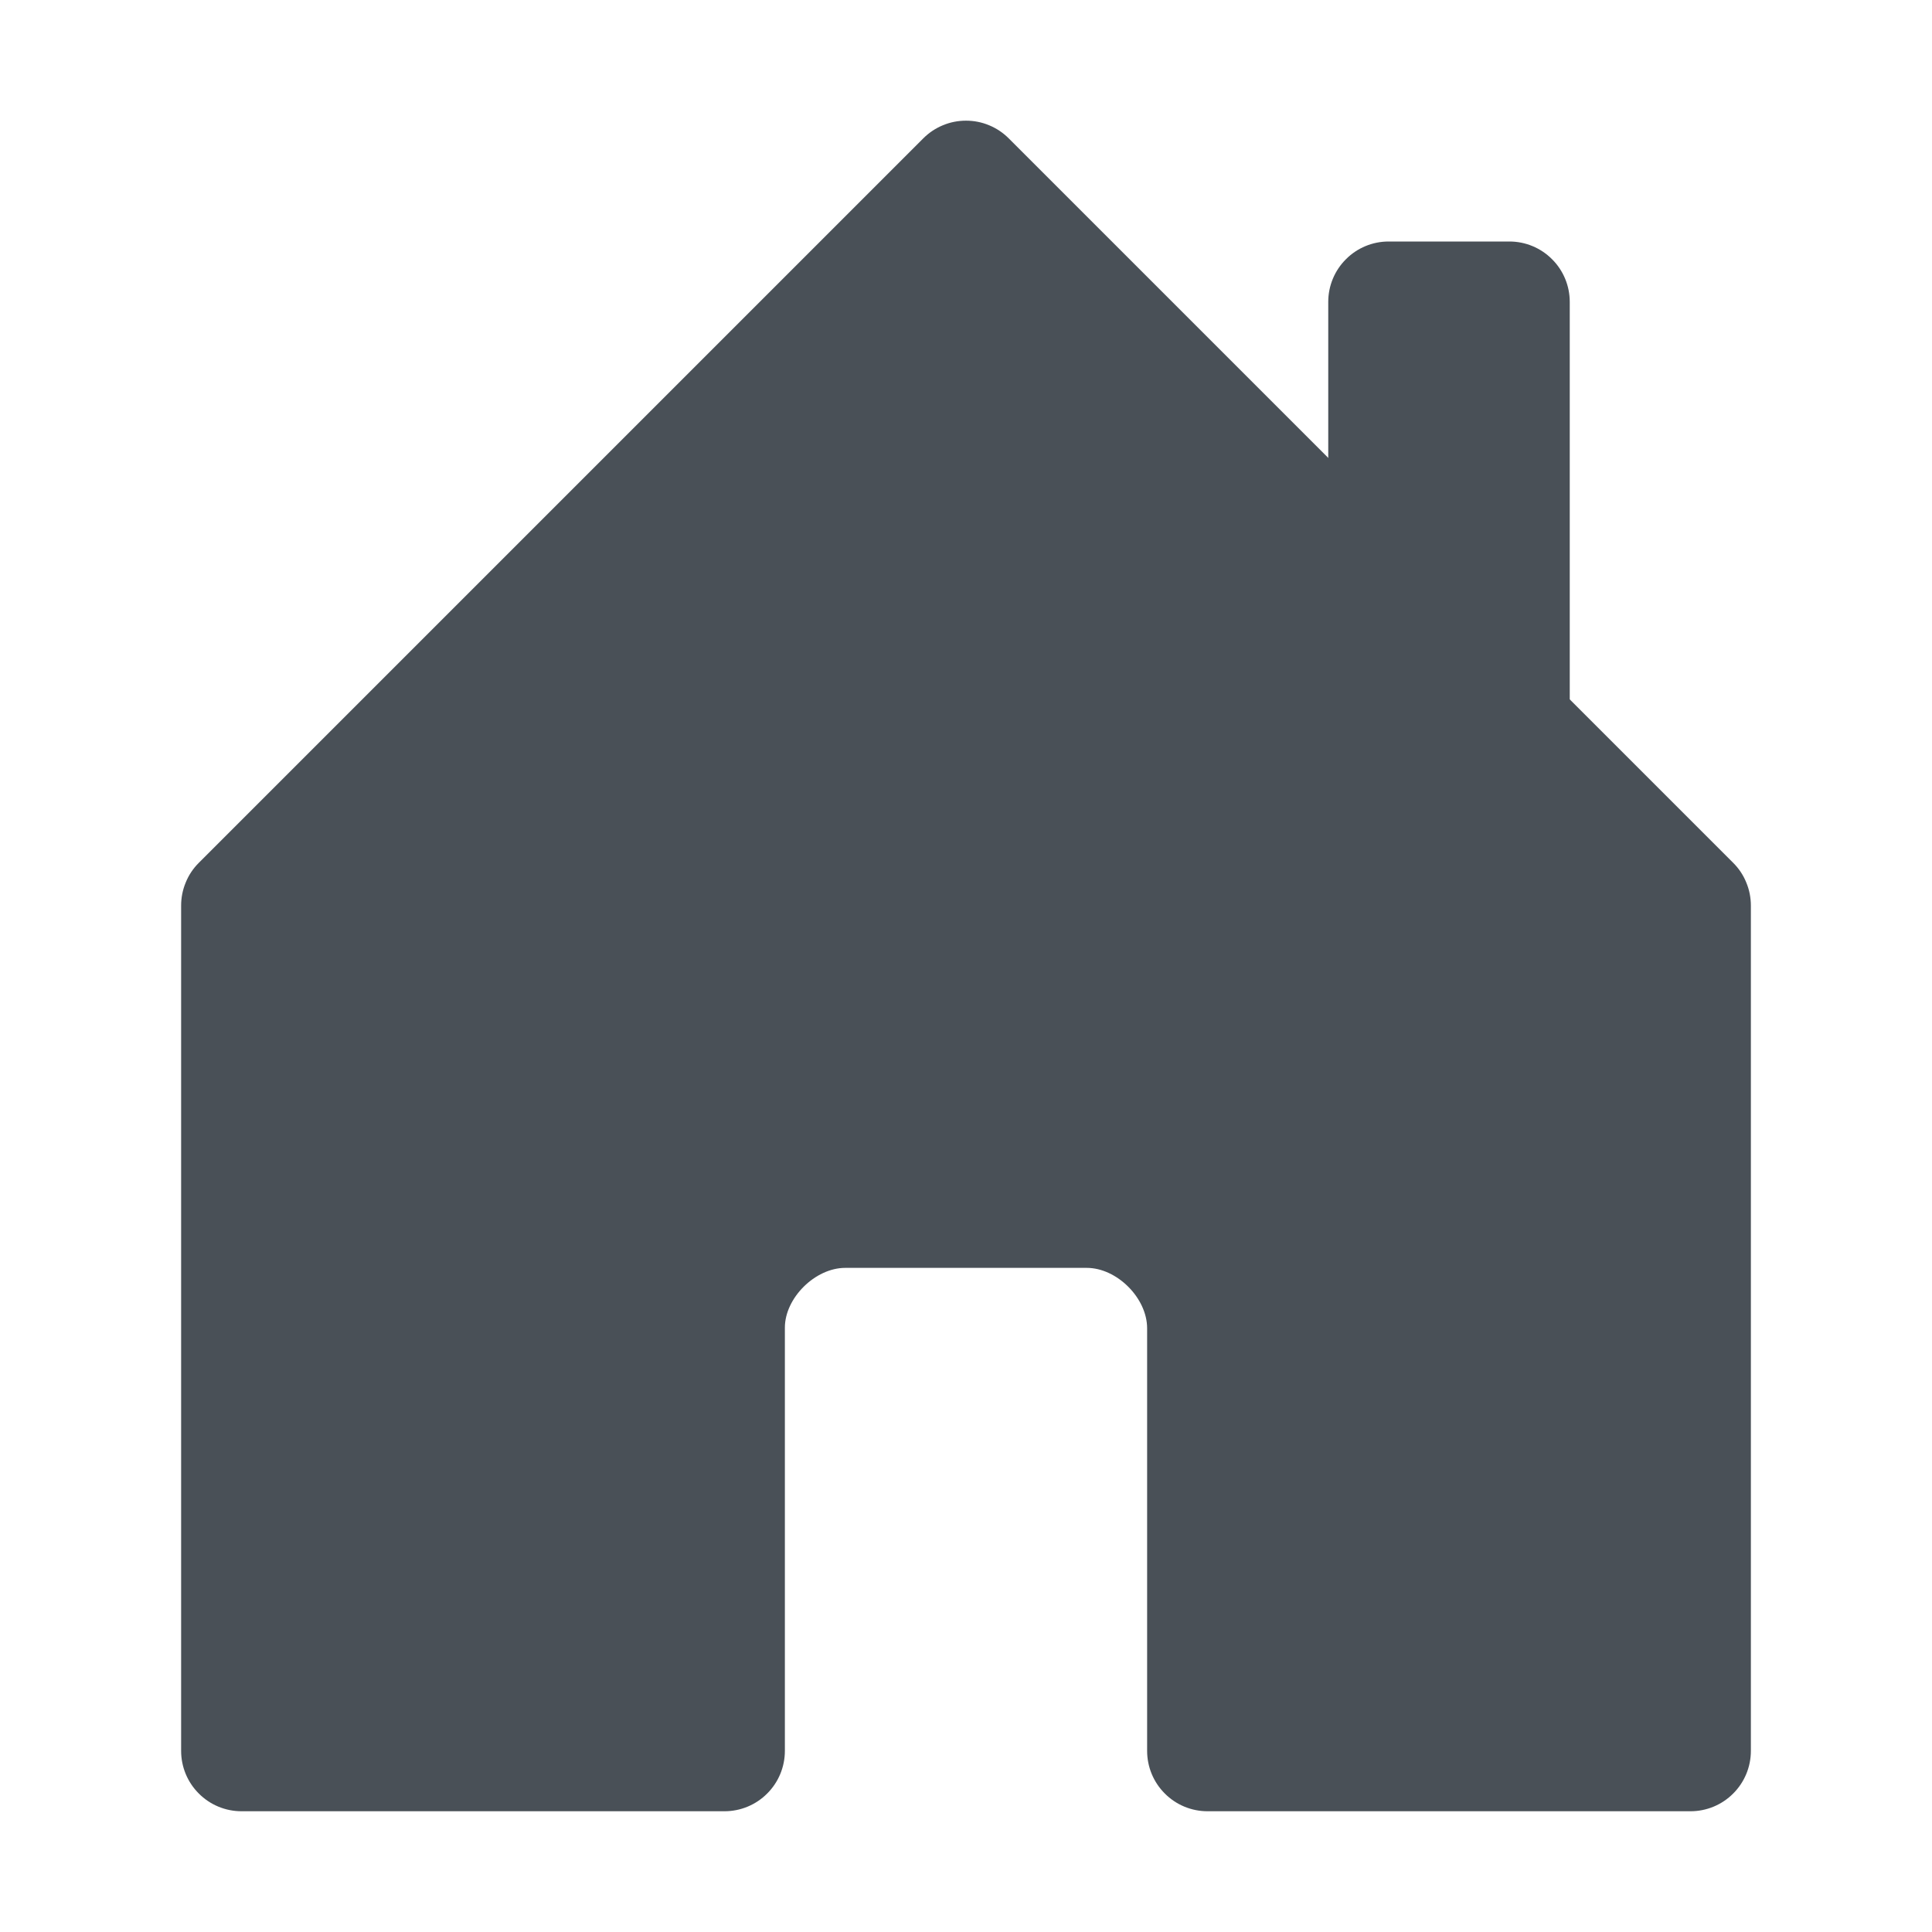 <svg width="24" height="24" viewBox="0 0 24 24" fill="none" xmlns="http://www.w3.org/2000/svg">
<path d="M9.75 16.492V21.75C9.75 21.949 9.671 22.14 9.53 22.28C9.39 22.421 9.199 22.5 9 22.5H3C2.801 22.5 2.61 22.421 2.47 22.28C2.329 22.14 2.25 21.949 2.25 21.75V11.25C2.25 11.151 2.269 11.054 2.307 10.963C2.344 10.871 2.399 10.789 2.469 10.719L11.469 1.719C11.539 1.649 11.621 1.594 11.713 1.556C11.804 1.518 11.901 1.499 12 1.499C12.099 1.499 12.196 1.518 12.287 1.556C12.379 1.594 12.461 1.649 12.531 1.719L21.531 10.719C21.601 10.789 21.656 10.871 21.693 10.963C21.731 11.054 21.75 11.151 21.75 11.25V21.75C21.75 21.949 21.671 22.14 21.53 22.28C21.39 22.421 21.199 22.5 21 22.5H15C14.801 22.5 14.61 22.421 14.47 22.28C14.329 22.14 14.25 21.949 14.25 21.75V16.5C14.25 16.125 13.875 15.75 13.5 15.75H10.5C10.125 15.75 9.75 16.125 9.75 16.492Z" fill="#495057"/>
<path fill-rule="evenodd" clip-rule="evenodd" d="M19.5 3.75V9L16.5 6V3.75C16.5 3.551 16.579 3.36 16.72 3.22C16.86 3.079 17.051 3 17.25 3H18.75C18.949 3 19.14 3.079 19.28 3.22C19.421 3.36 19.5 3.551 19.5 3.75Z" fill="#495057"/>
</svg>
